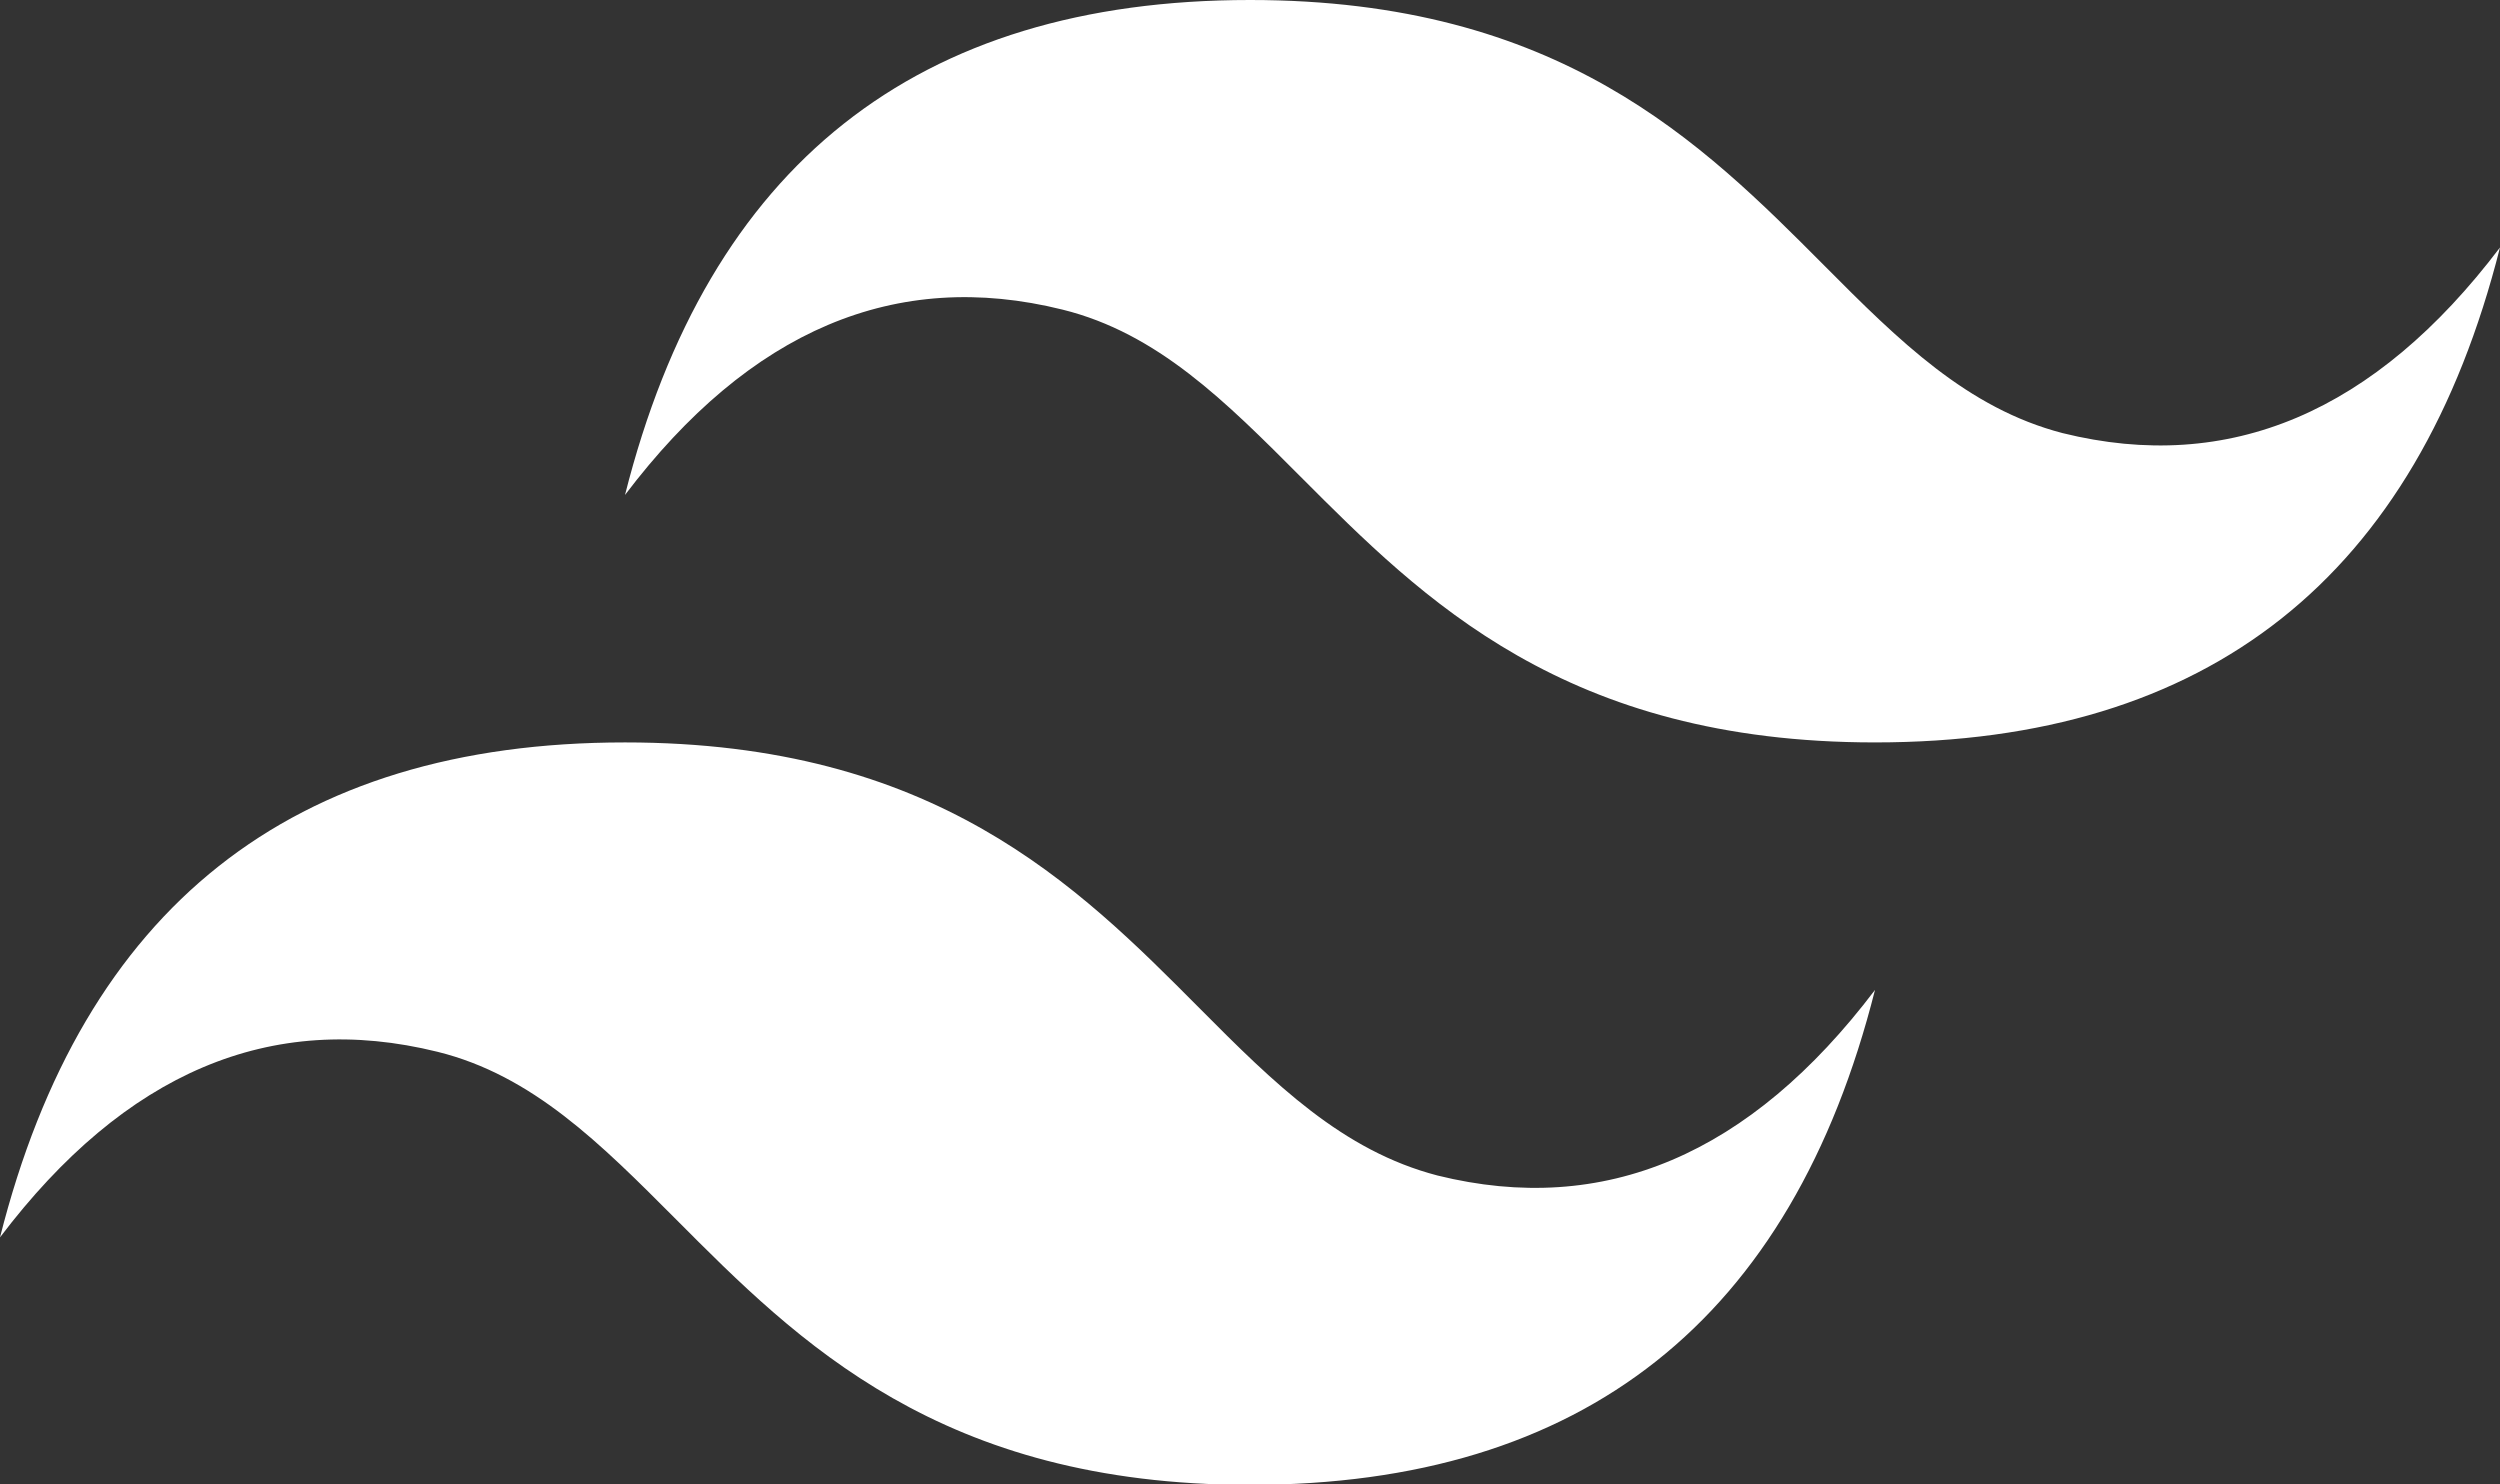<svg width="64" height="38" viewBox="0 0 64 38" fill="none" xmlns="http://www.w3.org/2000/svg">
<rect x="0" y="0" width="64" height="38" fill="#333333" stroke="none"/>
<g clip-path="url(#clip0_1_88)">
<path d="M32 0C23.467 0 18.133 4.224 16 12.671C19.2 8.447 22.933 6.866 27.2 7.926C29.632 8.528 31.373 10.276 33.299 12.208C36.435 15.351 40.07 19.006 48 19.006C56.533 19.006 61.867 14.783 64 6.335C60.8 10.559 57.067 12.143 52.8 11.087C50.368 10.454 48.627 8.737 46.701 6.798C43.565 3.649 39.93 0 32 0ZM16 19.006C7.467 19.006 2.133 23.23 0 31.677C3.2 27.454 6.933 25.87 11.2 26.926C13.632 27.527 15.373 29.276 17.299 31.208C20.435 34.357 24.07 38.013 32 38.013C40.533 38.013 45.867 33.789 48 25.342C44.8 29.565 41.067 31.149 36.8 30.093C34.368 29.46 32.627 27.743 30.701 25.804C27.565 22.649 23.93 19.006 16 19.006Z" fill="white"/>
</g>
<defs>
<clipPath id="clip0_1_88">
<rect width="64" height="38" fill="white"/>
</clipPath>
</defs>
</svg>
